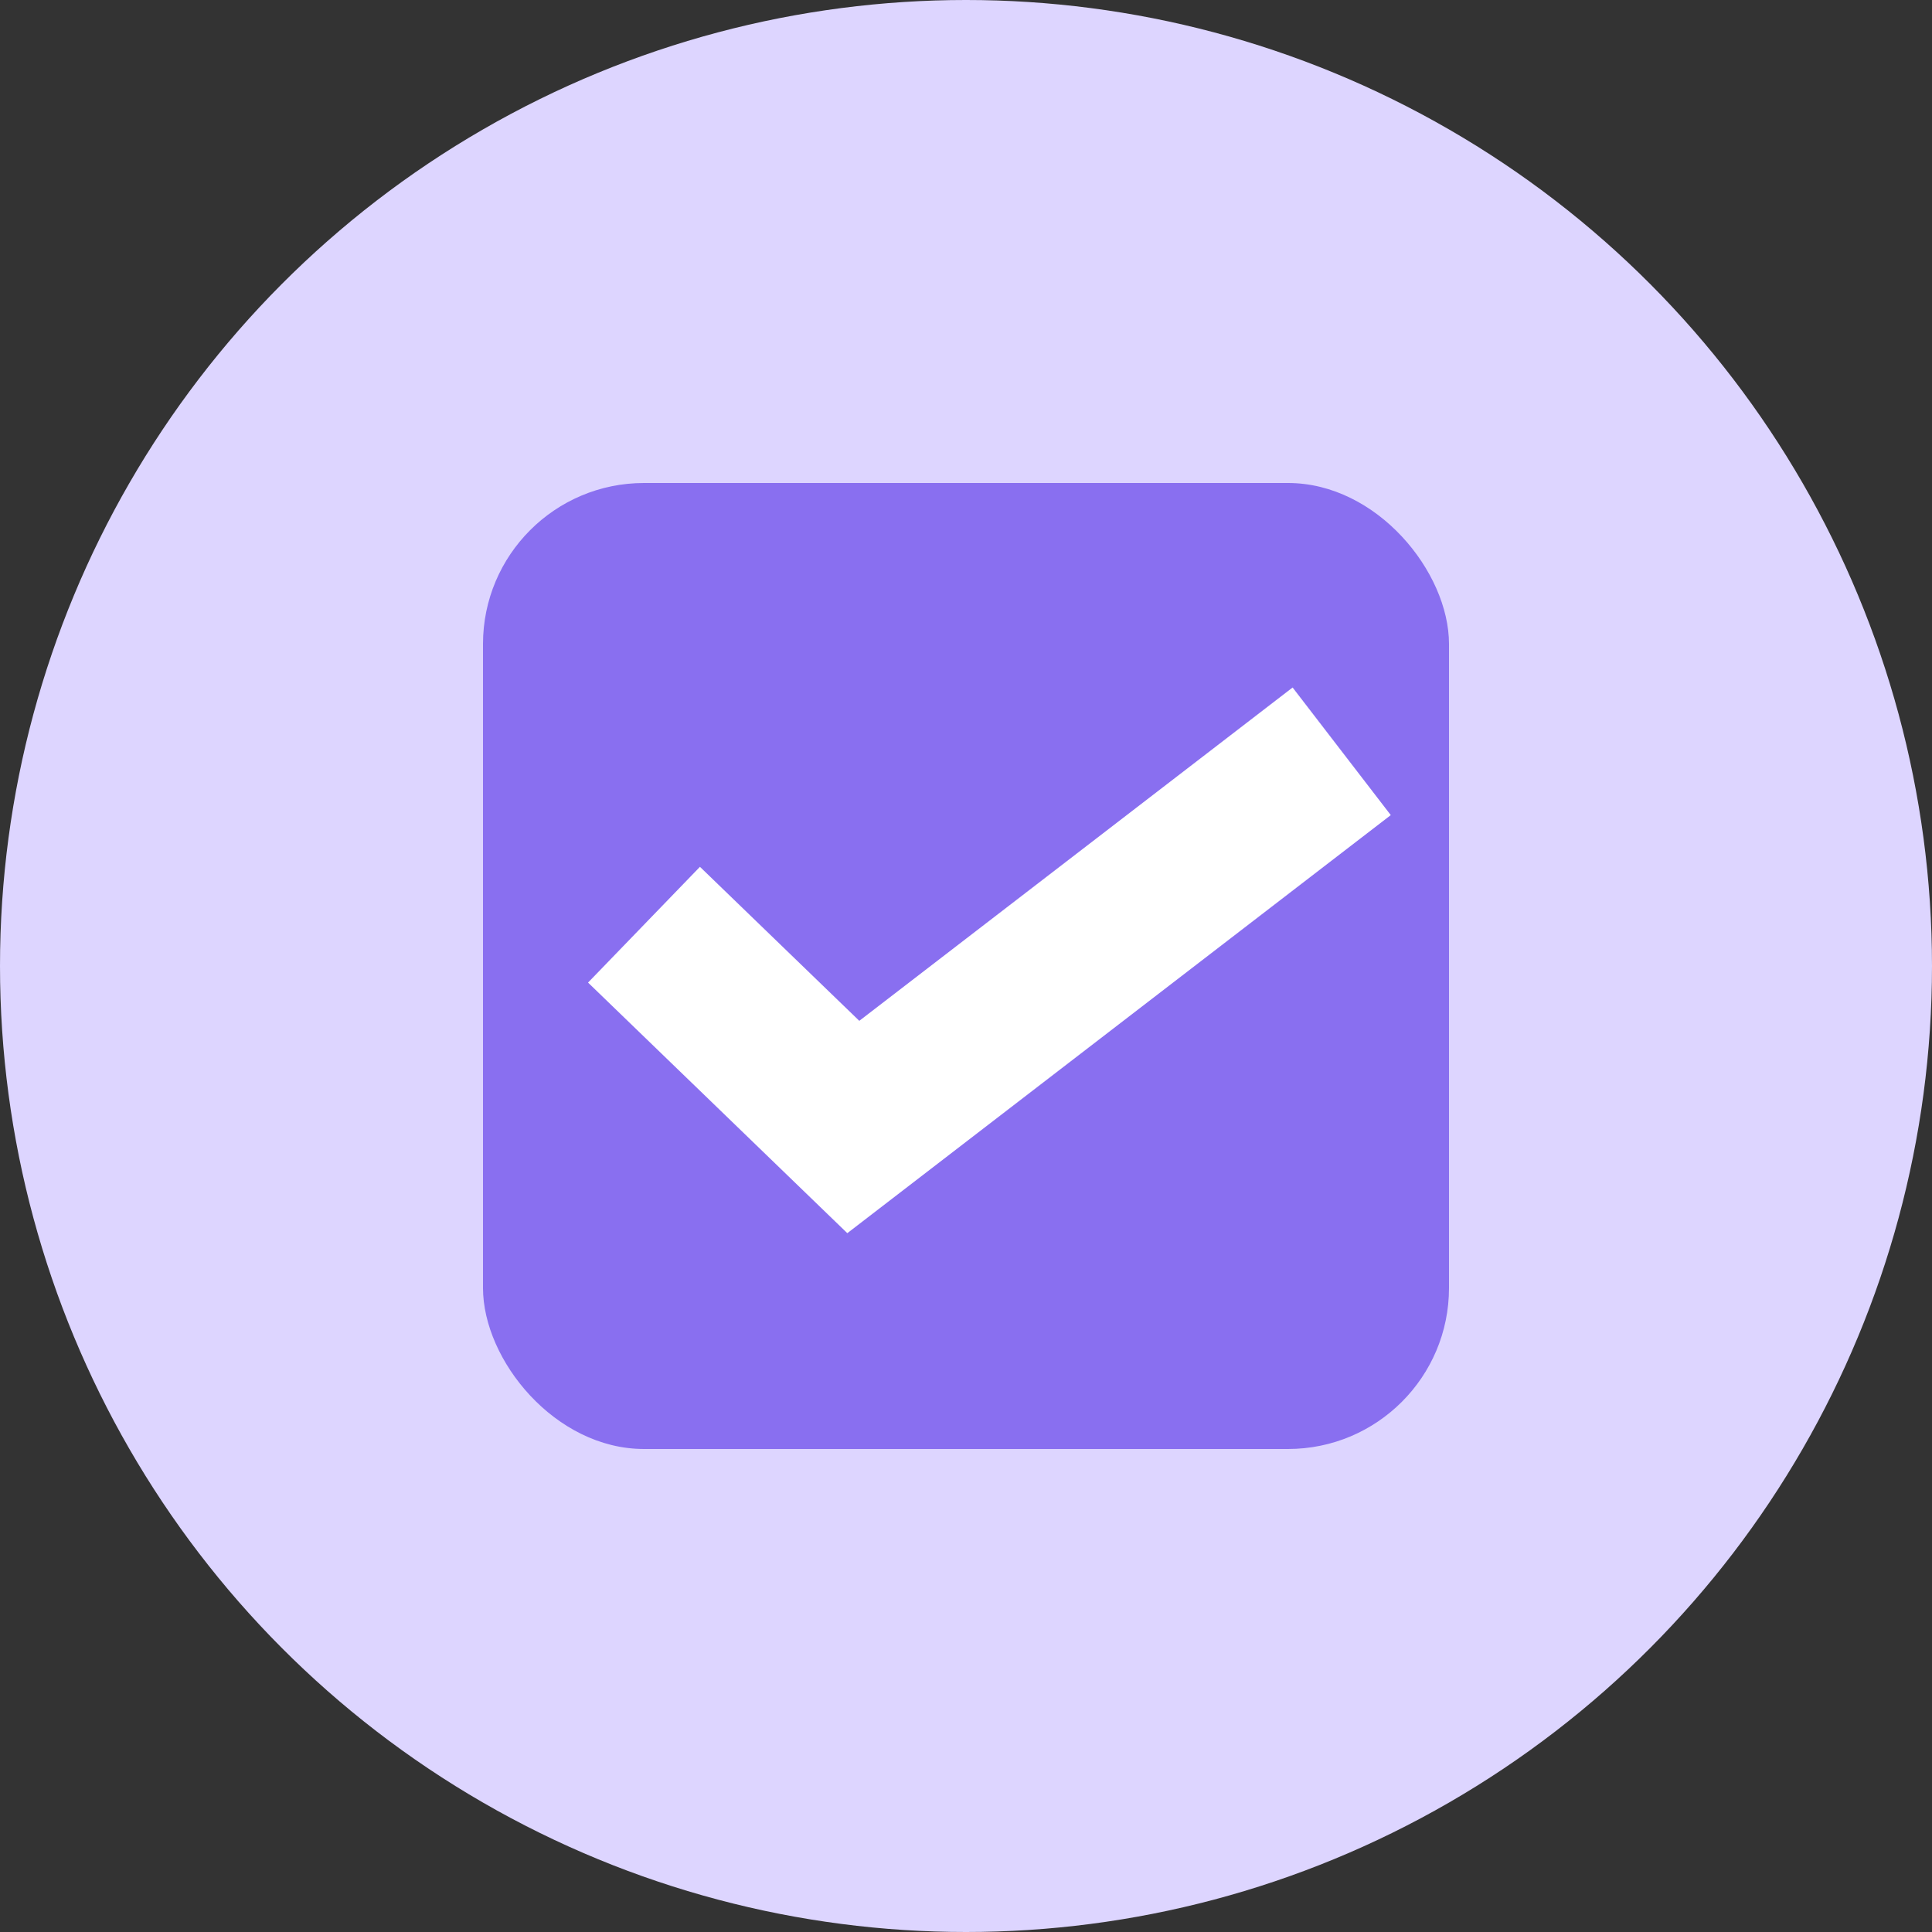 <svg width="24" height="24" viewBox="0 0 24 24" fill="none" xmlns="http://www.w3.org/2000/svg">
<rect x="0" y="0" width="24" height="24" fill="#333333" stroke="none"/>
<circle cx="12" cy="12" r="12" fill="#DDD5FF"/>
<rect x="6" y="6" width="12" height="12" rx="2" fill="#896FF0"/>
<path d="M8 11.487L10.6 14L16.667 9.333" stroke="white" stroke-width="2"/>
</svg>
